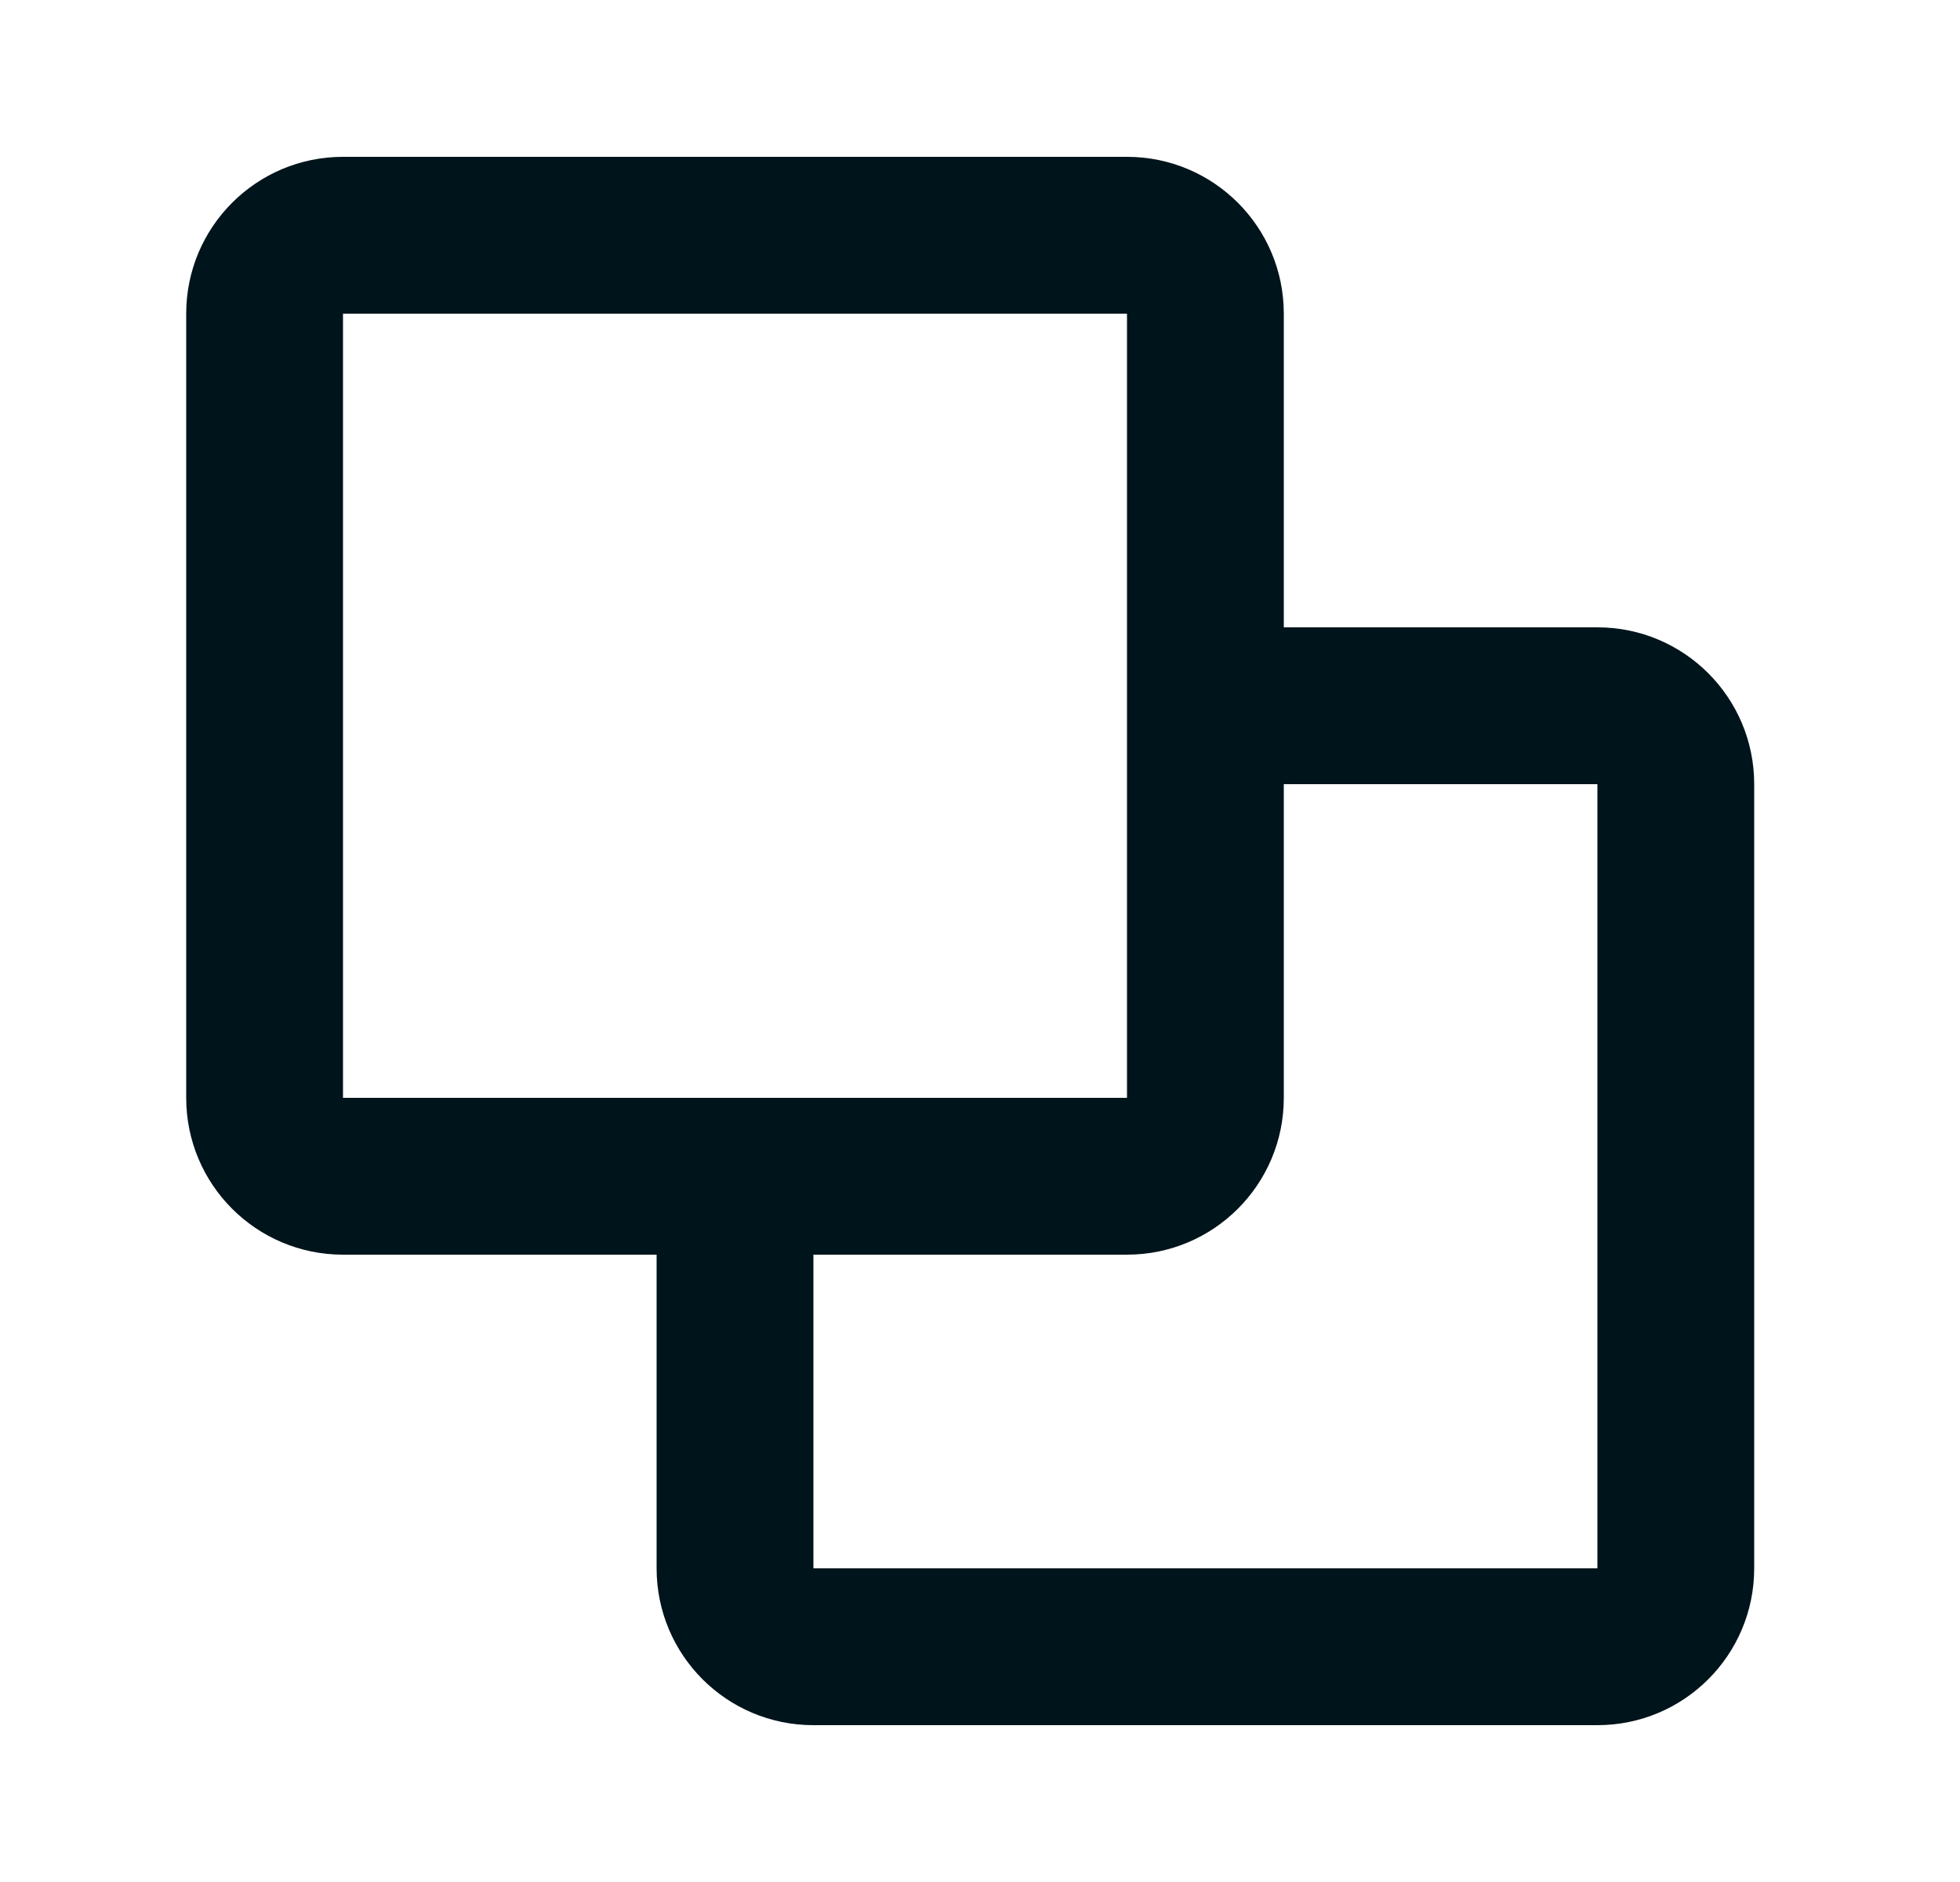 <svg width="25" height="24" viewBox="0 0 25 24" fill="none" xmlns="http://www.w3.org/2000/svg">
<g id="copy">
<path id="Icon" d="M2.375 4C2.375 2.895 3.27 2 4.375 2H14.375C15.48 2 16.375 2.895 16.375 4V8H20.375C21.48 8 22.375 8.895 22.375 10V20C22.375 21.105 21.48 22 20.375 22H10.375C9.27 22 8.375 21.105 8.375 20V16H4.375C3.27 16 2.375 15.105 2.375 14V4ZM10.375 16V20H20.375V10H16.375V14C16.375 15.105 15.48 16 14.375 16H10.375ZM14.375 14V4L4.375 4V14H14.375Z" fill="#00141B"/>
</g>
</svg>
